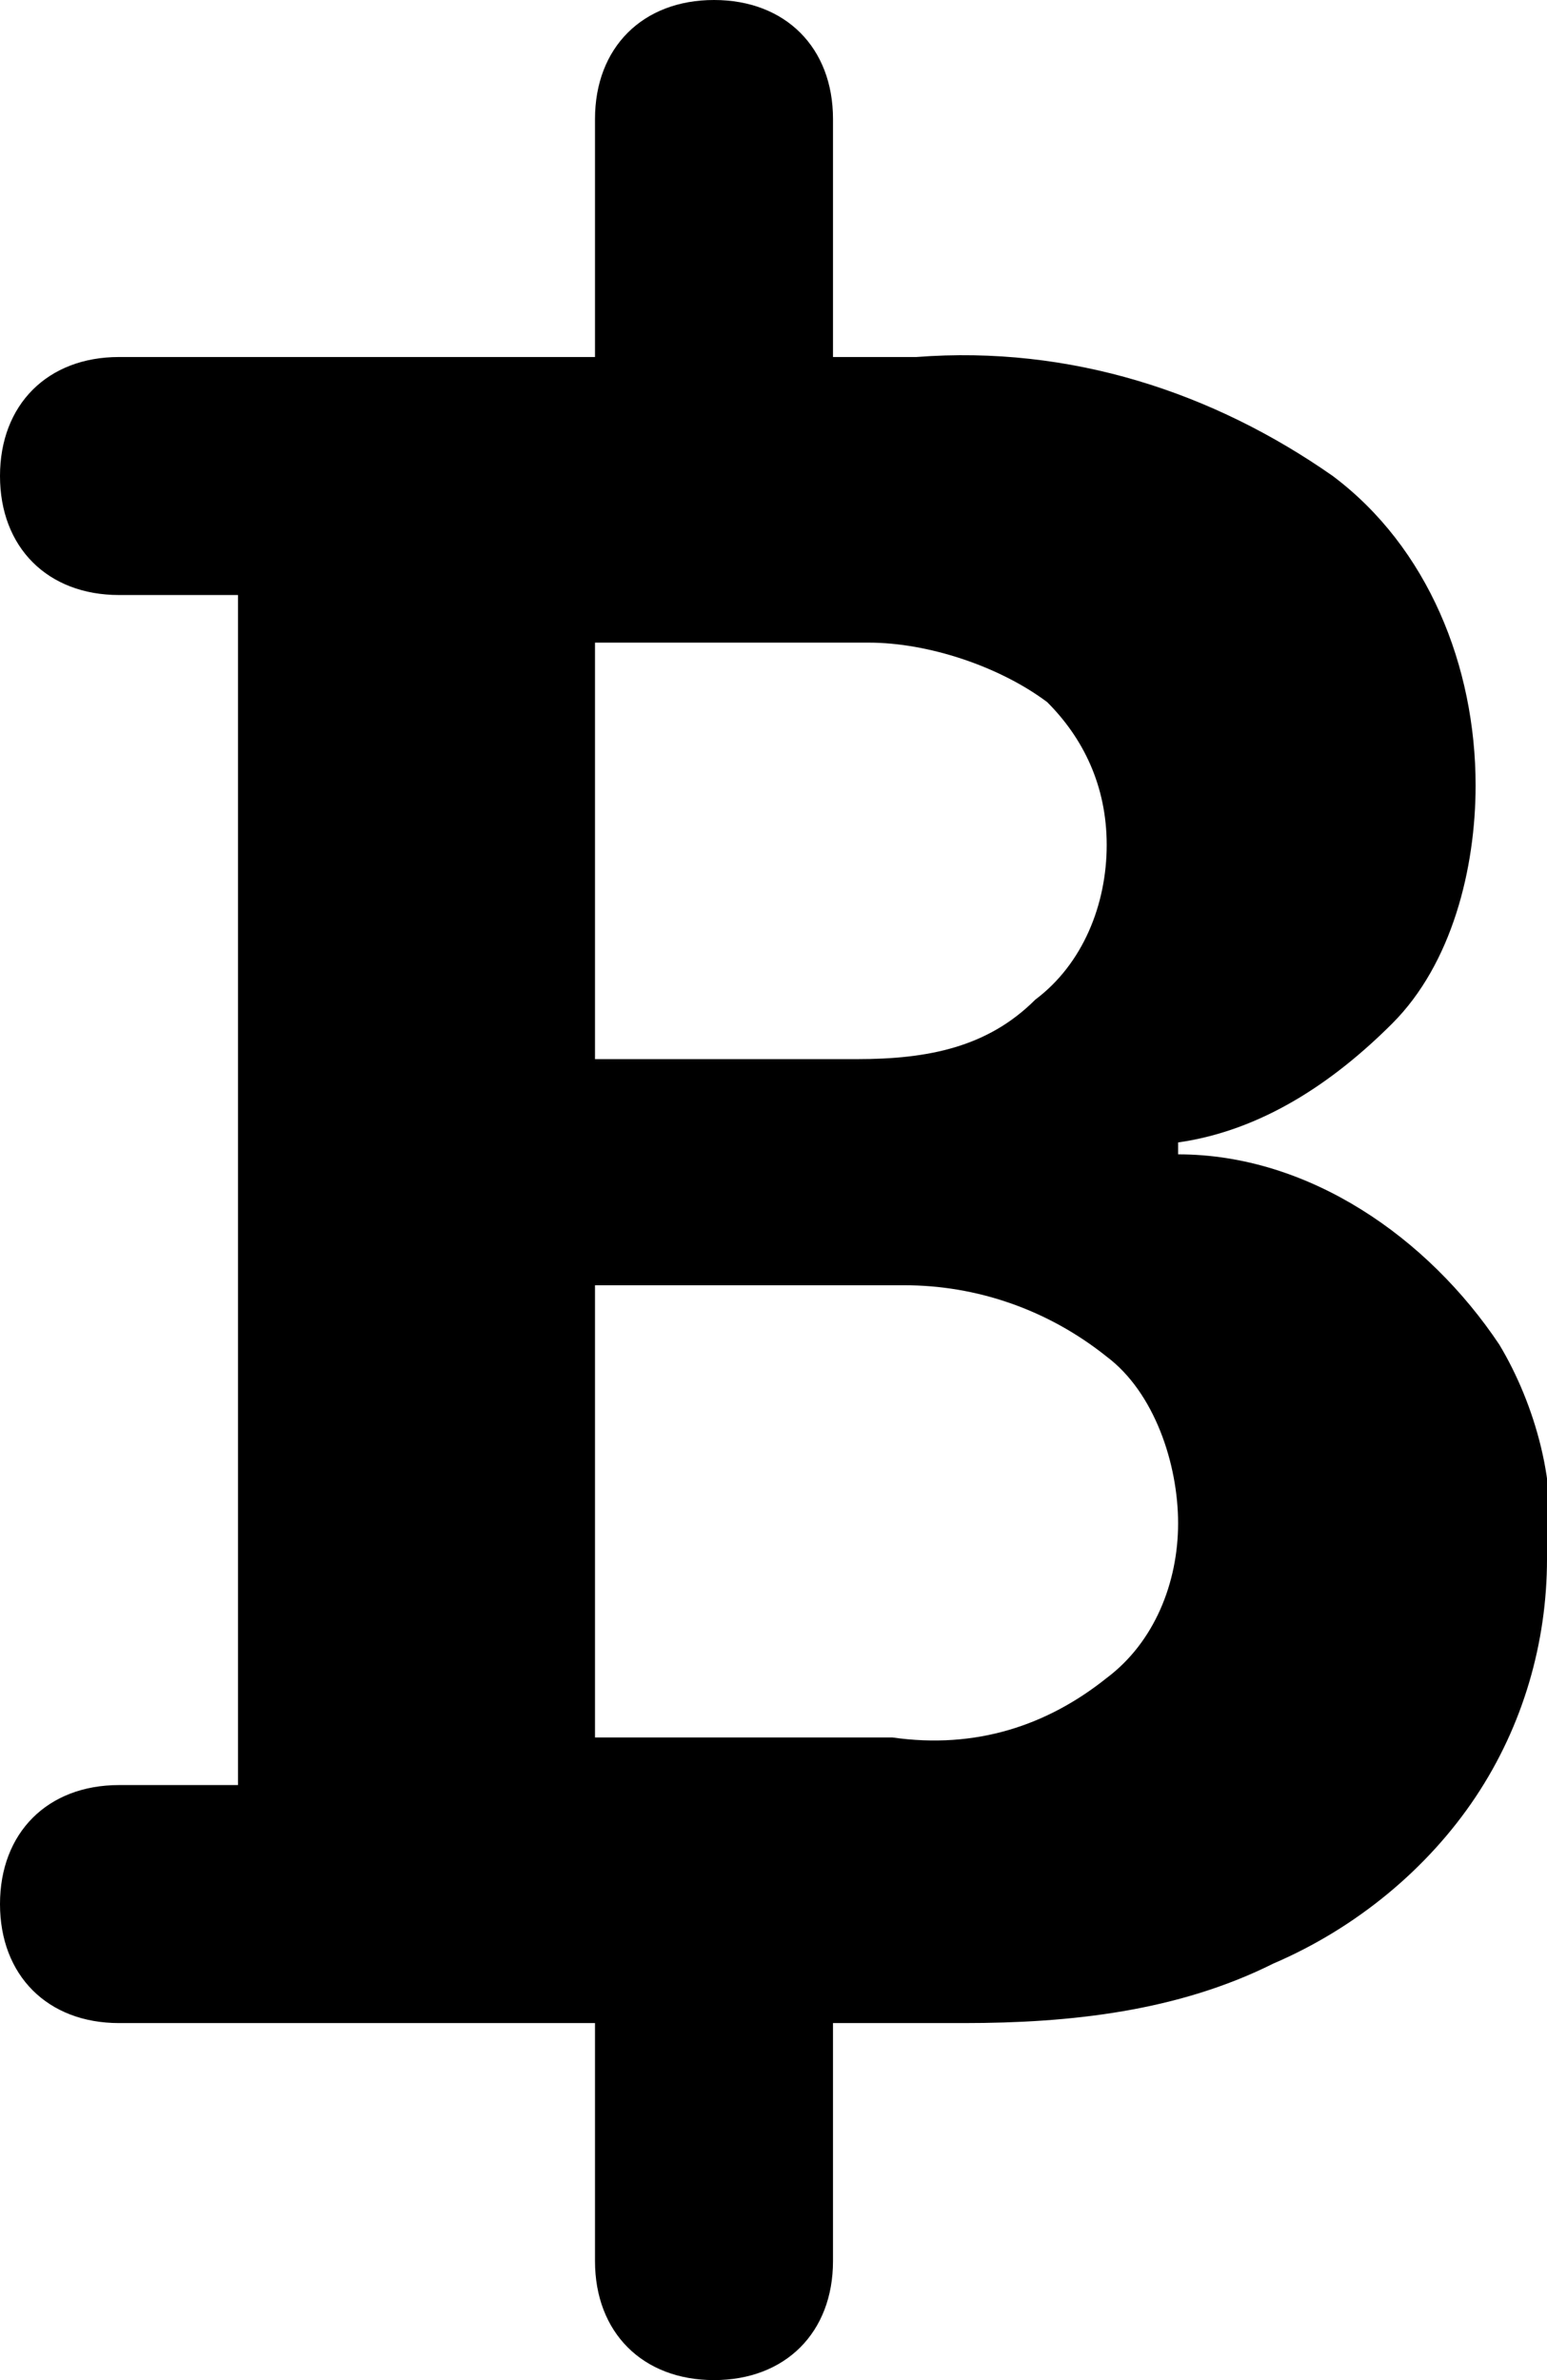 <?xml version="1.0" encoding="utf-8"?>
<!-- Generator: Adobe Illustrator 22.0.1, SVG Export Plug-In . SVG Version: 6.00 Build 0)  -->
<svg version="1.1" id="Layer_1" xmlns="http://www.w3.org/2000/svg" xmlns:xlink="http://www.w3.org/1999/xlink" x="0px" y="0px"
	 viewBox="0 0 13 20" style="enable-background:new 0 0 13 20;" xml:space="preserve">
<path fill="currentColor" id="Прямоугольник_скругл._углы_6_копия_3" d="M5,19v-2H2v0H1c-0.6,0-1-0.4-1-1
	c0-0.6,0.4-1,1-1h1V5H1C0.4,5,0,4.6,0,4s0.4-1,1-1h1v0h3V1c0-0.6,0.4-1,1-1s1,0.4,1,1v2h0.7c1.3-0.1,2.5,0.3,3.5,1
	c0.8,0.6,1.2,1.6,1.2,2.6c0,0.7-0.2,1.5-0.7,2c-0.5,0.5-1.1,0.9-1.8,1v0.1c1.1,0,2.1,0.7,2.7,1.6c0.3,0.5,0.5,1.2,0.4,1.8
	c0,0.7-0.2,1.4-0.6,2c-0.4,0.6-1,1.1-1.7,1.4C9.9,16.9,9,17,8.1,17H7v2c0,0.6-0.4,1-1,1S5,19.6,5,19z M5,14.6h2.5
	c0.7,0.1,1.3-0.1,1.8-0.5c0.4-0.3,0.6-0.8,0.6-1.3c0-0.5-0.2-1.1-0.6-1.4c-0.5-0.4-1.1-0.6-1.7-0.6H5L5,14.6z M5,8.9h2.2
	c0.6,0,1.1-0.1,1.5-0.5c0.4-0.3,0.6-0.8,0.6-1.3c0-0.5-0.2-0.9-0.5-1.2c-0.4-0.3-1-0.5-1.5-0.5H5V8.9z"/>
</svg>
